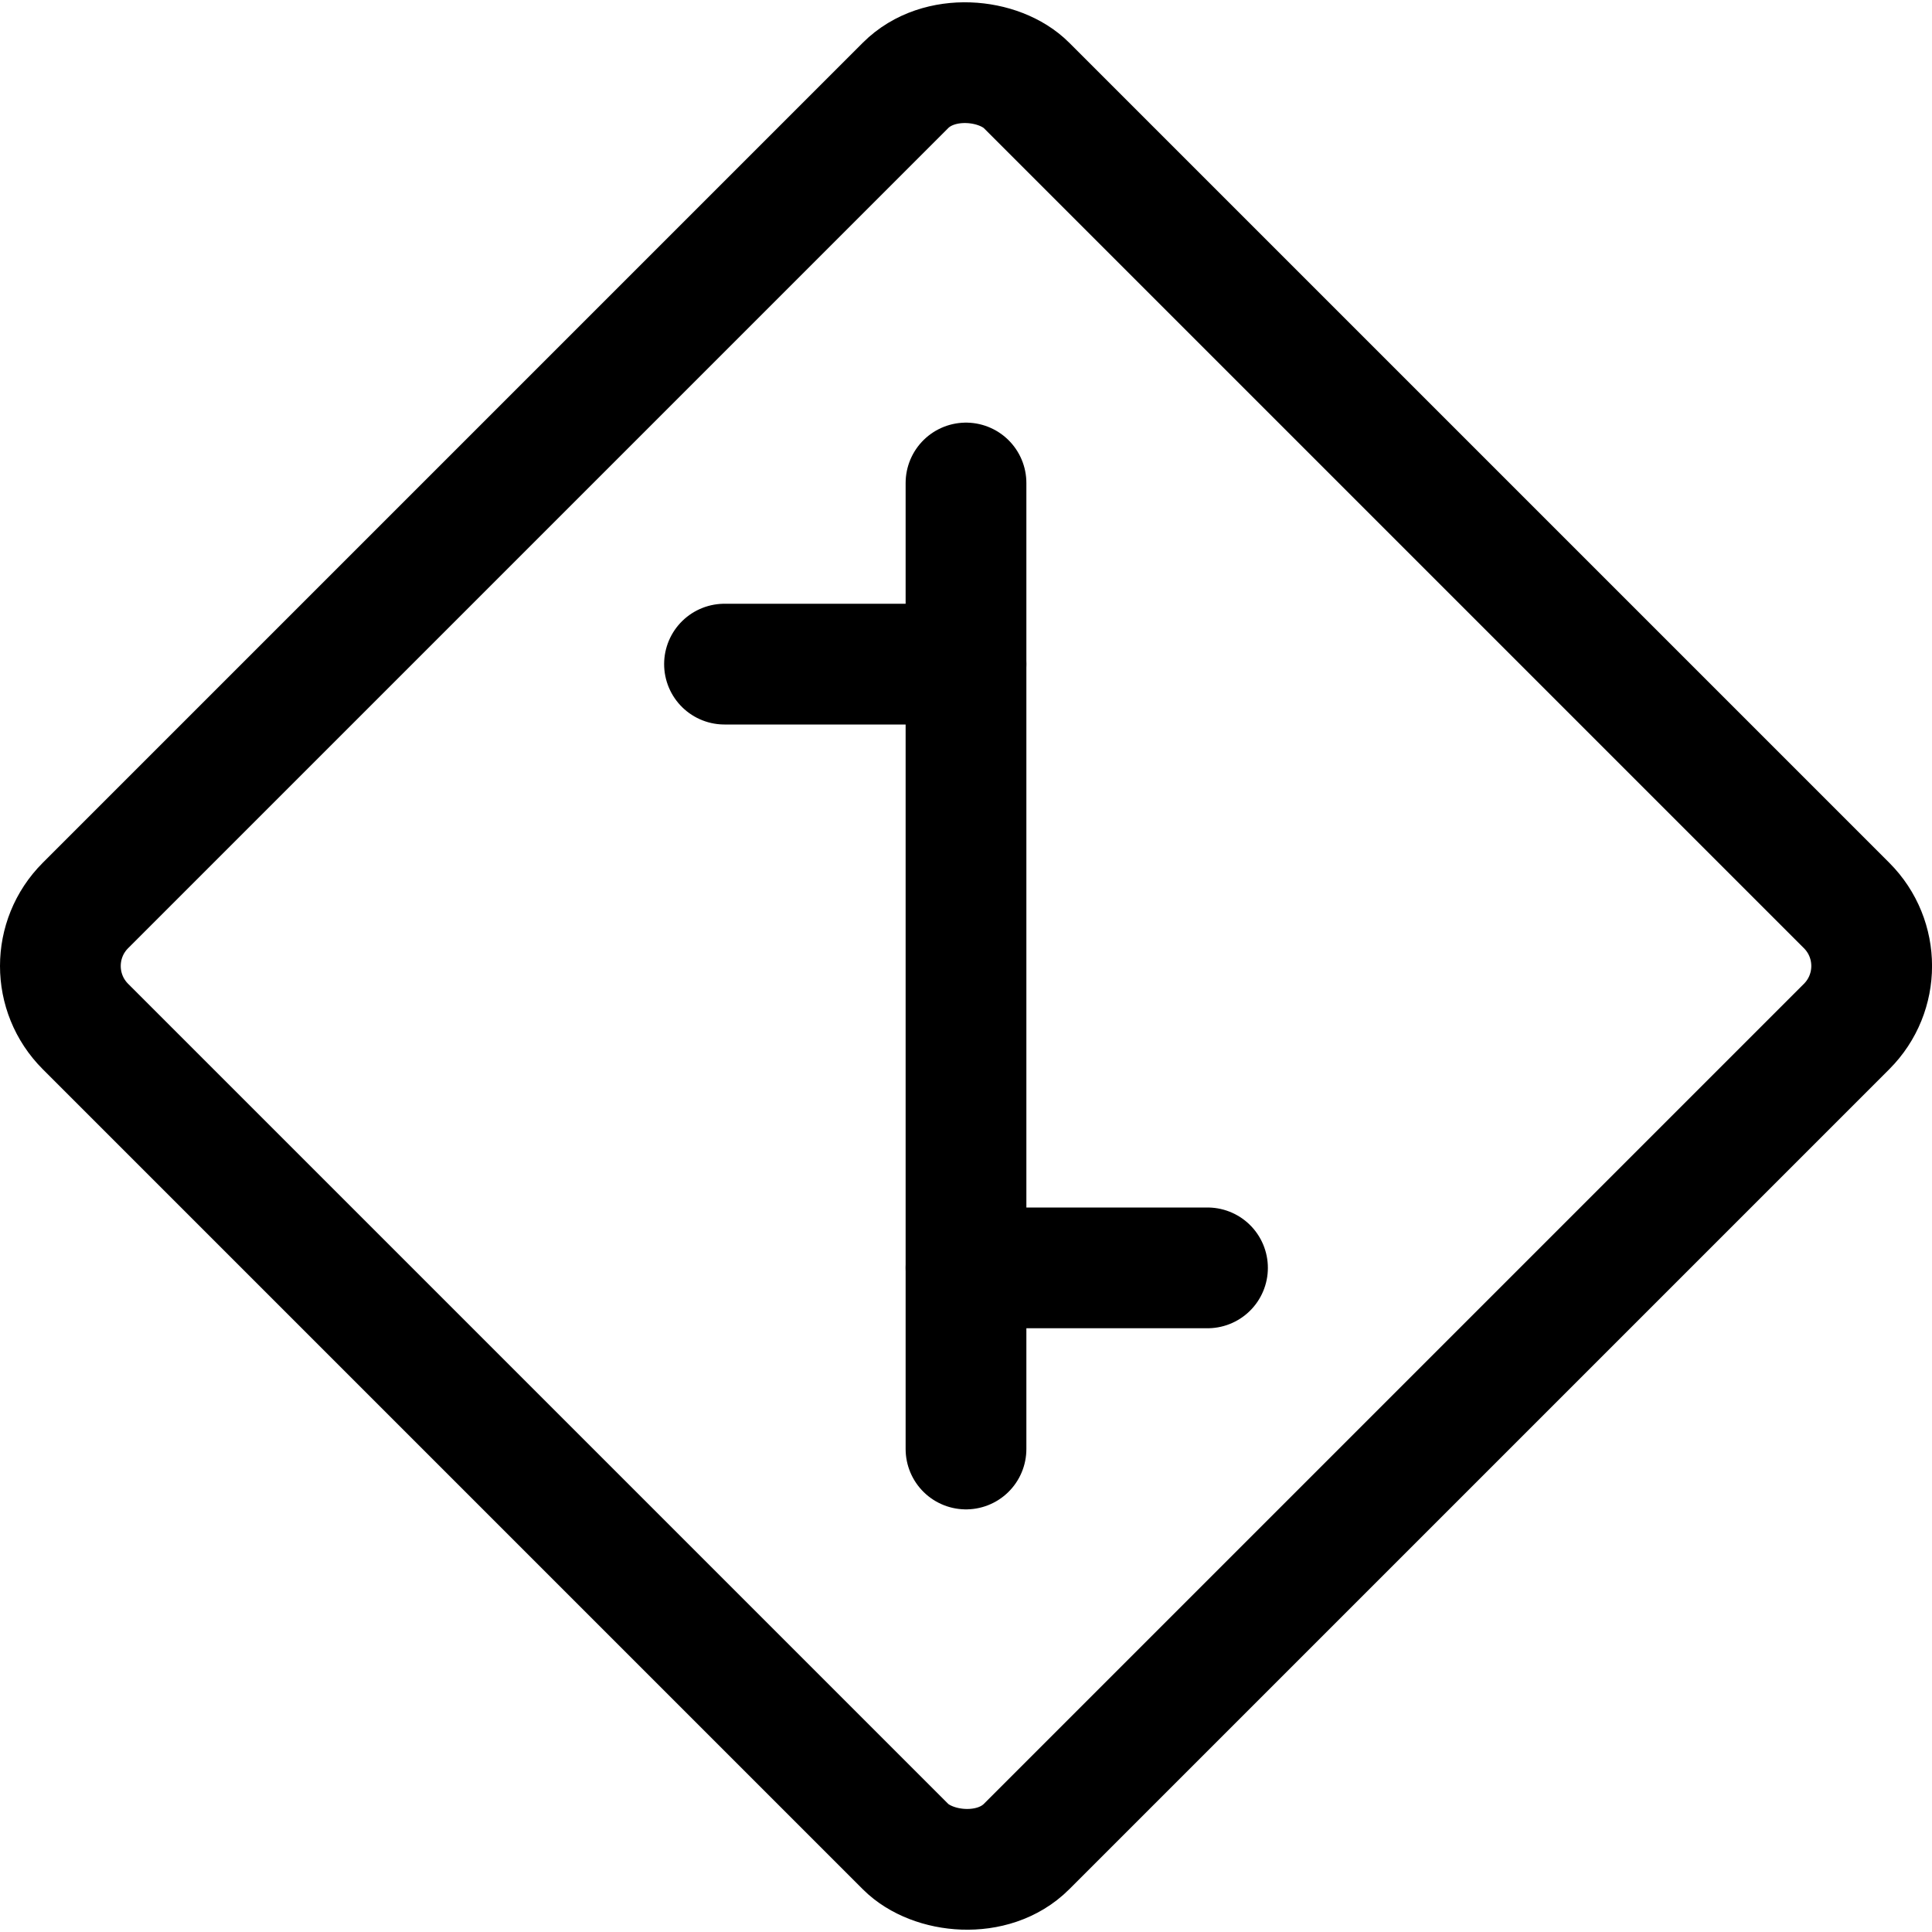 <svg xmlns="http://www.w3.org/2000/svg" viewBox="0 0 24 24"><defs><style>.a{fill:none;stroke:#000;stroke-linecap:round;stroke-linejoin:round;stroke-width:1.5px;}</style></defs><title>road-sign-turn-1</title><rect class="a" x="3.734" y="3.734" width="16.533" height="16.533" rx="1.063" ry="1.063" transform="translate(-4.971 12) rotate(-45)"/><line class="a" x1="12" y1="6" x2="12" y2="18"/><line class="a" x1="12" y1="8.25" x2="9" y2="8.25"/><line class="a" x1="15" y1="15.75" x2="12" y2="15.75"/></svg>